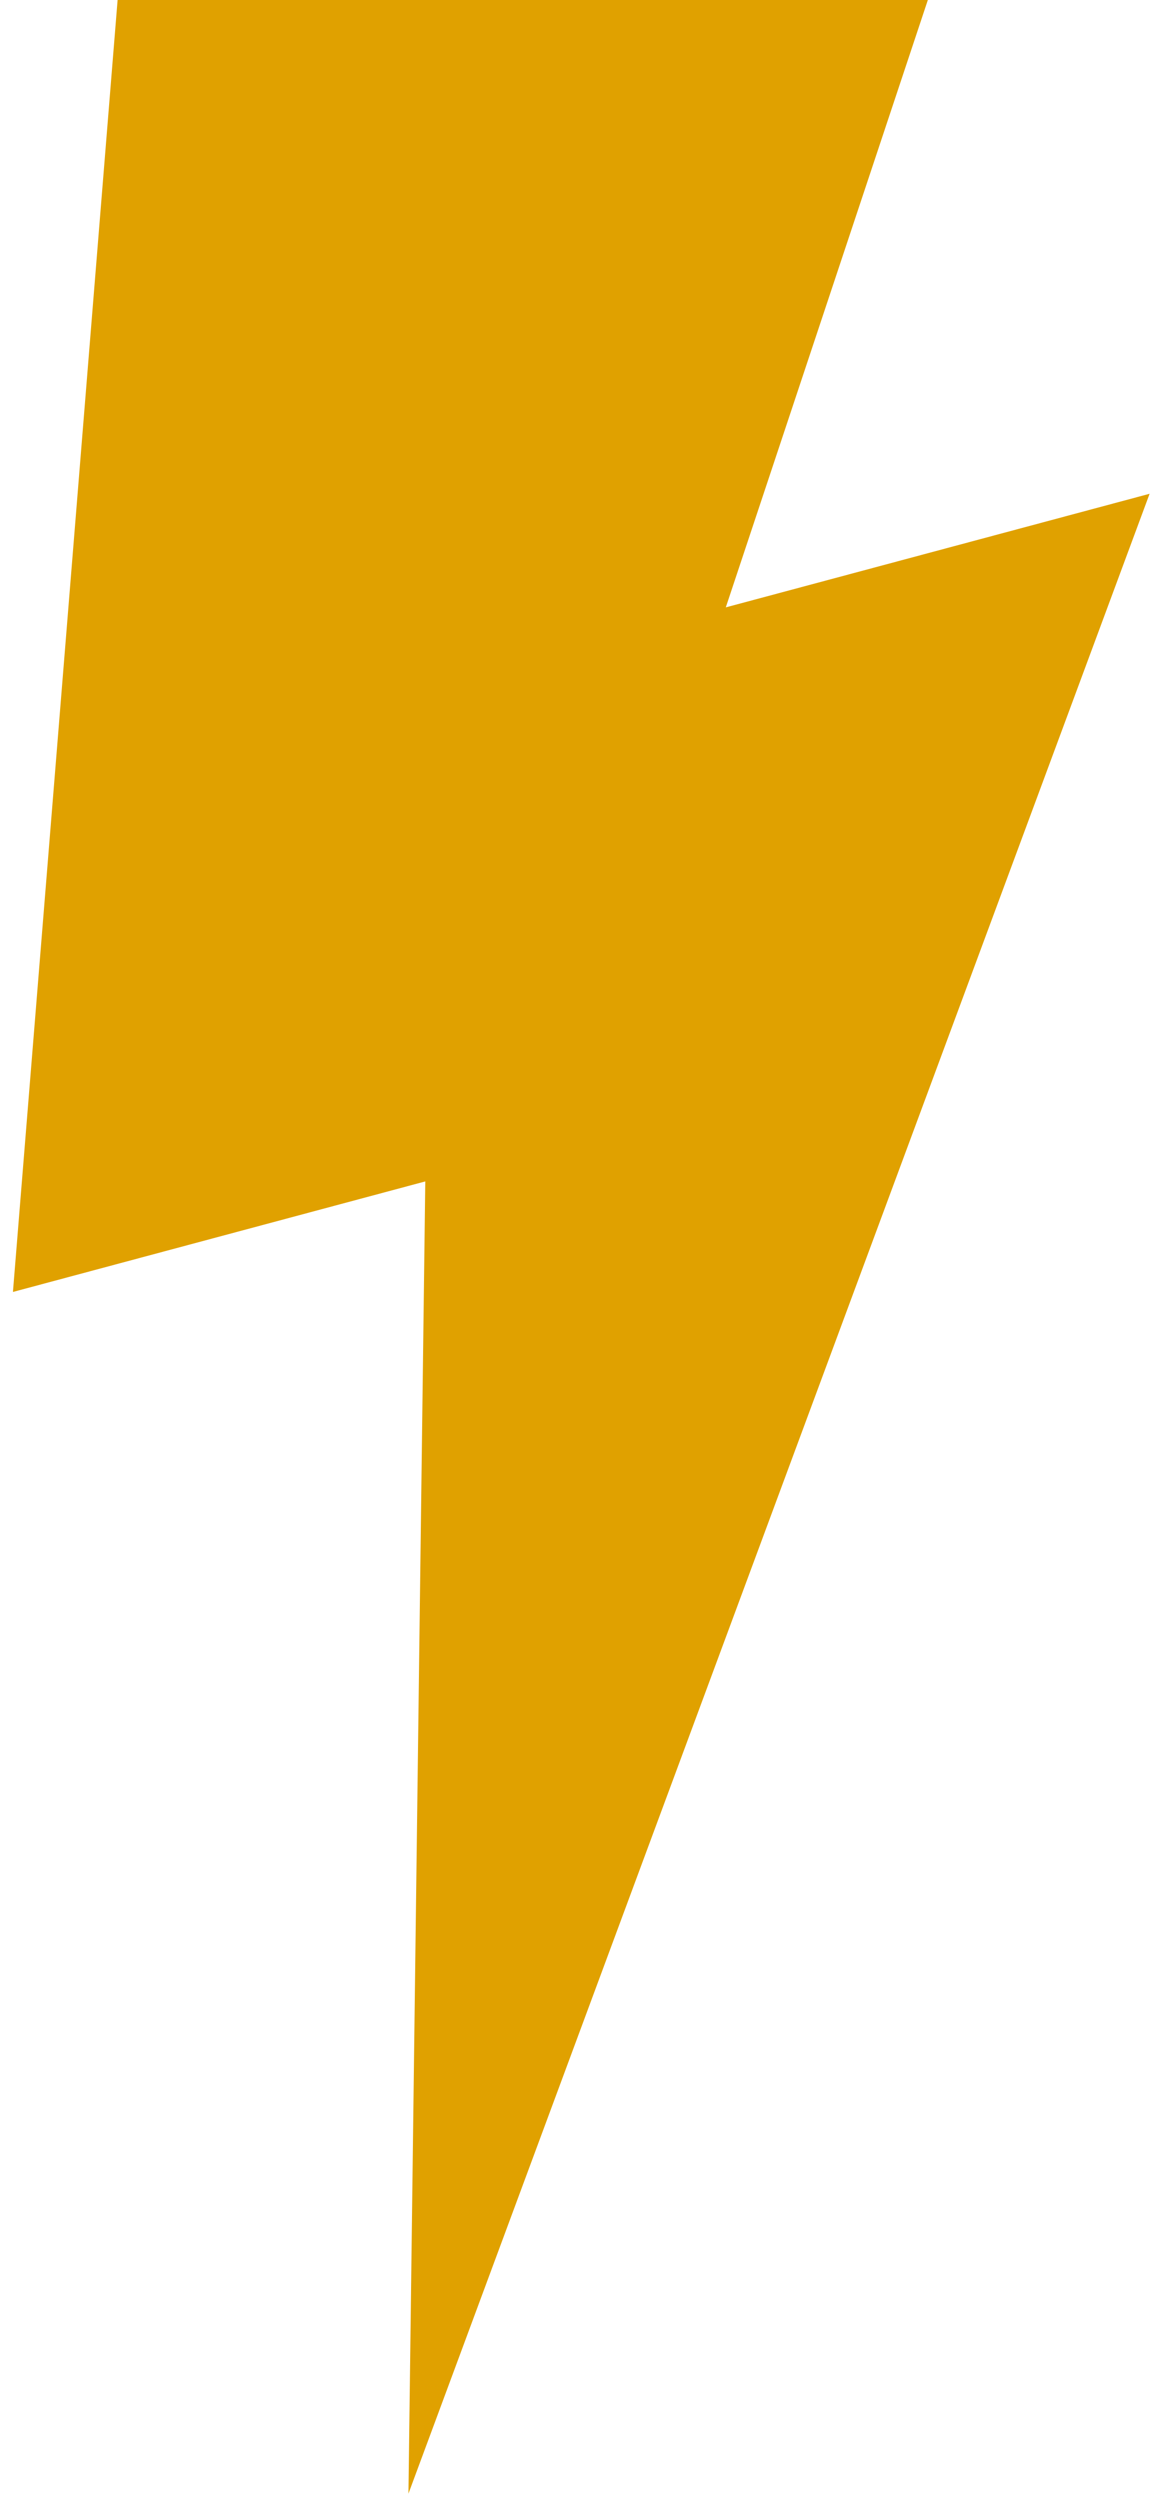 <svg width="68" height="147" viewBox="0 0 68 147" fill="none" xmlns="http://www.w3.org/2000/svg">
<path d="M63.898 -28L7.973 -13.015L0.761 75.961L25.017 69.462L24.026 146.616L67.624 29.031L42.694 35.711L63.898 -28Z" fill="#E0A100"/>
</svg>

